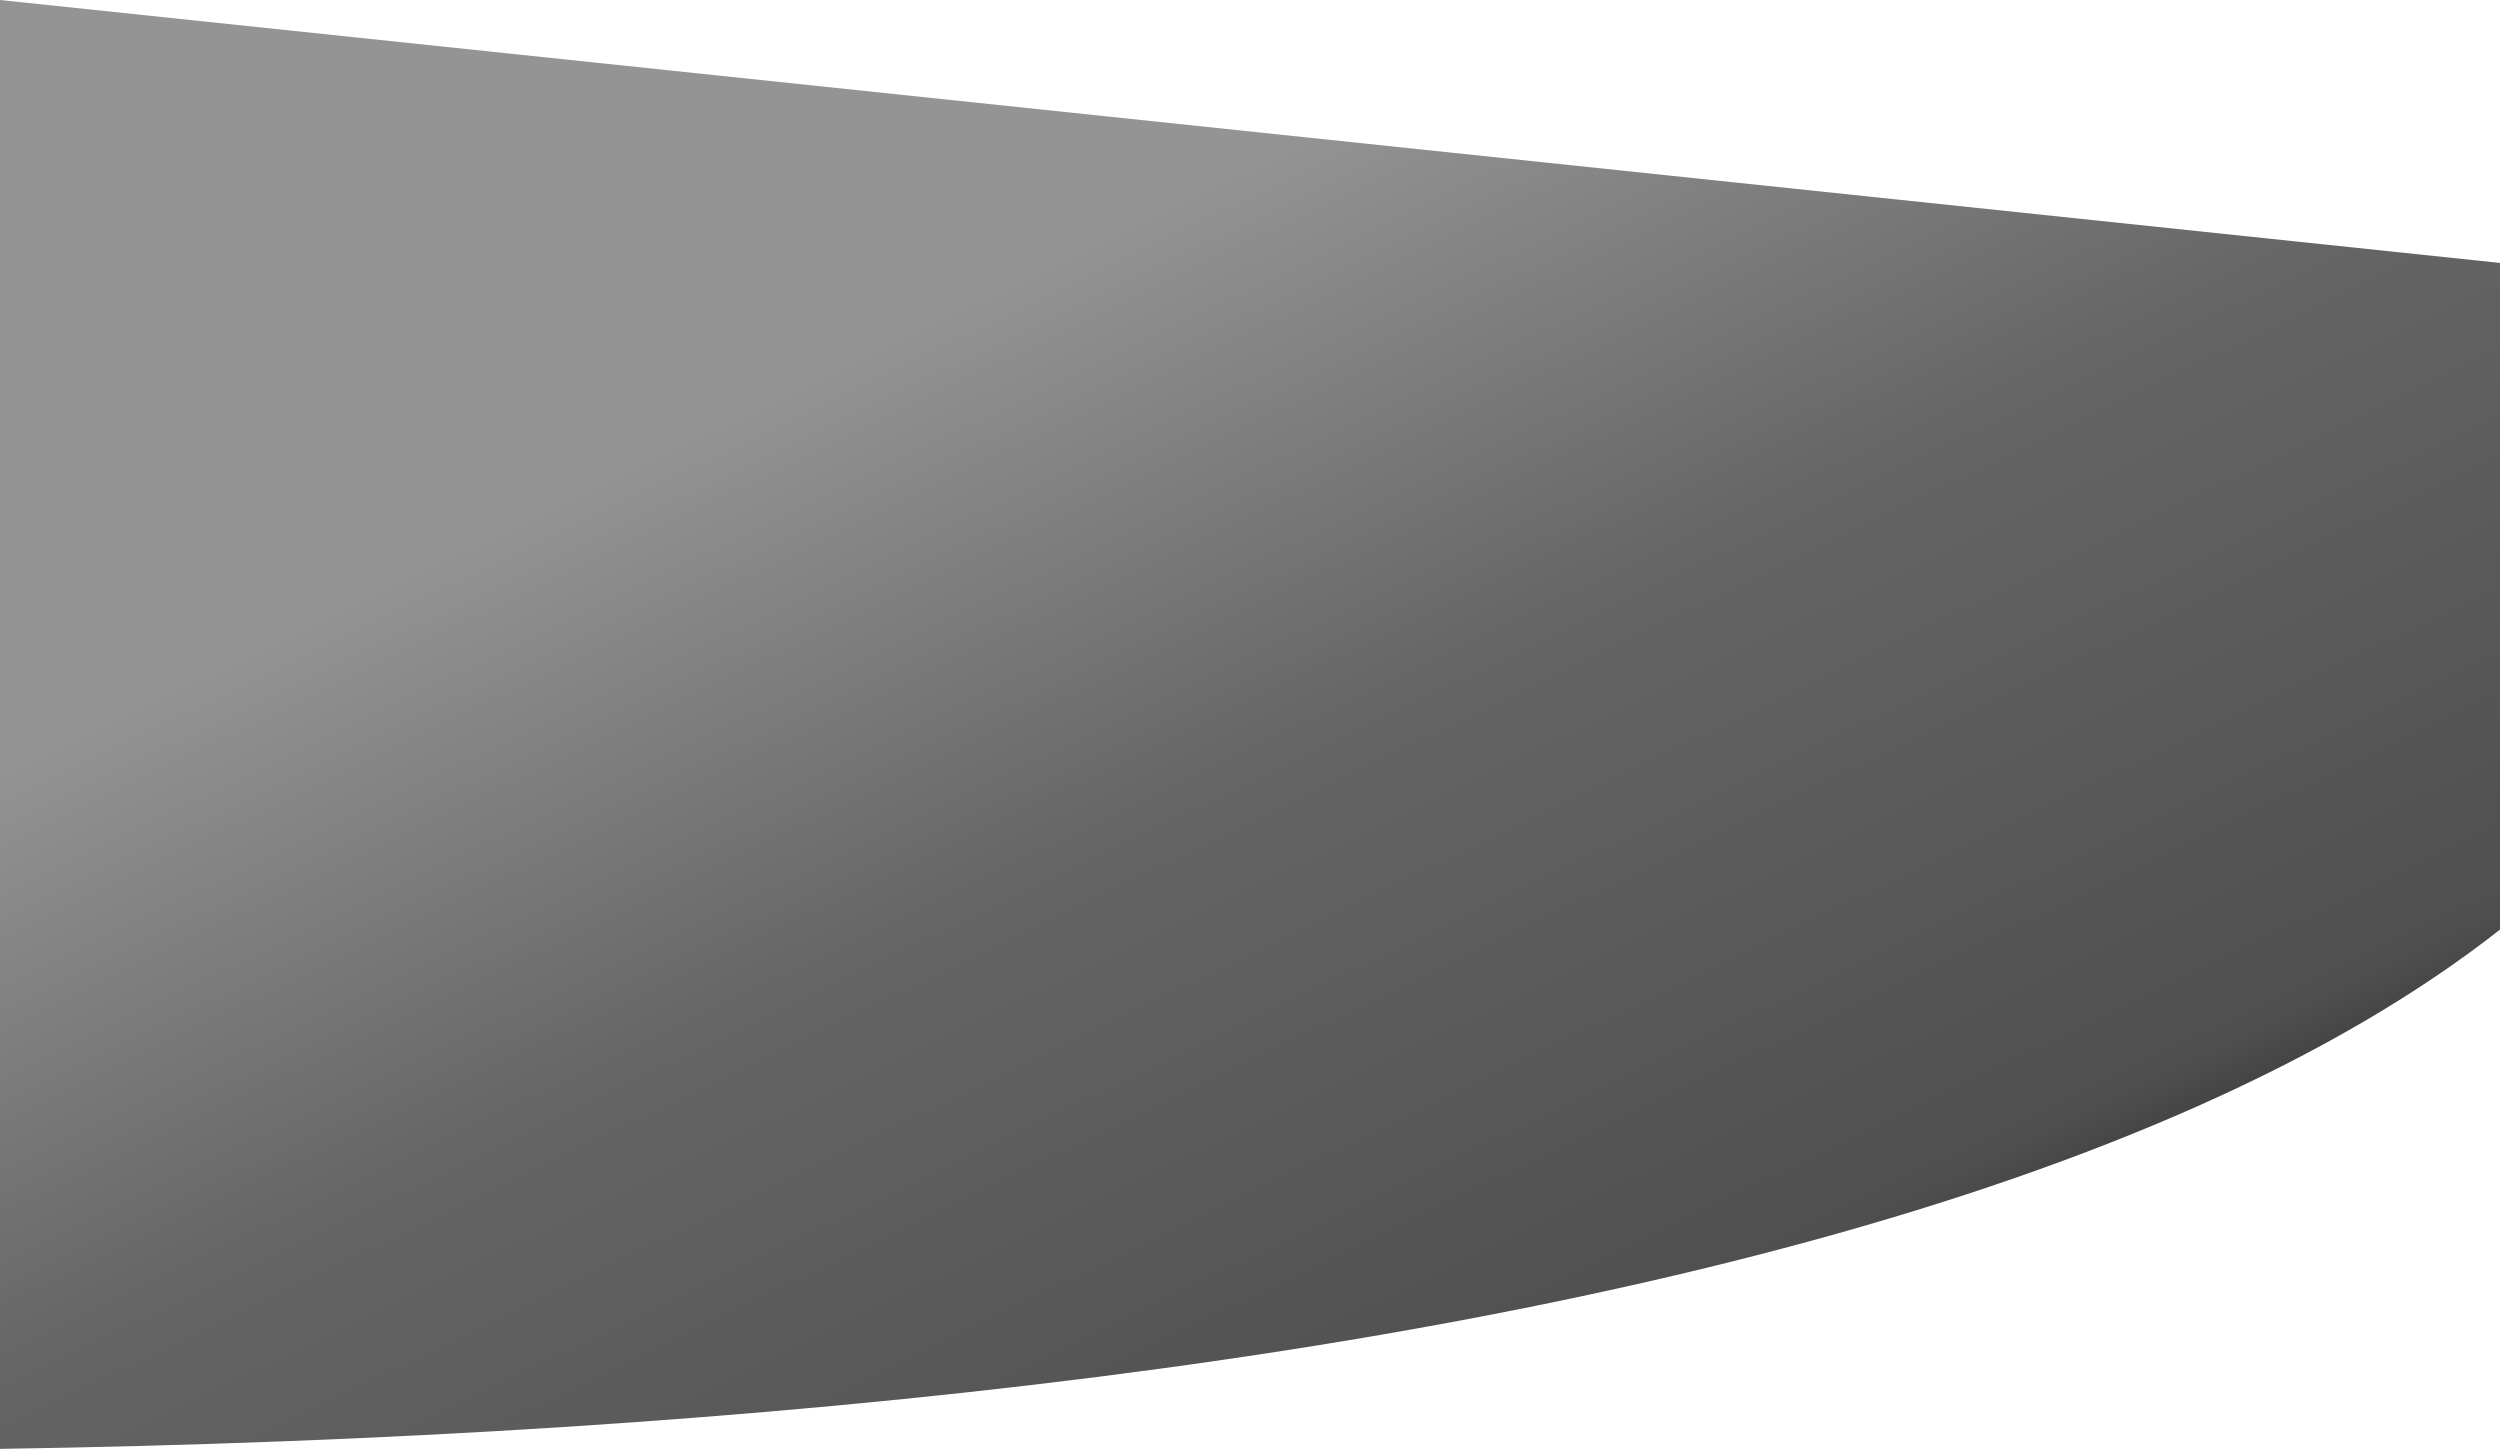 <svg width="1917" height="1111" viewBox="0 0 1917 1111" fill="none" xmlns="http://www.w3.org/2000/svg">
<path d="M0 1111C1166.42 1093.12 2252.24 870.959 2108.09 221.718L0 0V1111Z" fill="url(#paint0_linear_163_31)"/>
<defs>
<linearGradient id="paint0_linear_163_31" x1="732" y1="227.5" x2="1263" y2="1323" gradientUnits="userSpaceOnUse">
<stop stop-opacity="0.42"/>
<stop offset="0.349" stopColor="#0E537A" stop-opacity="0.604"/>
<stop offset="0.771" stopColor="#3C98CB" stop-opacity="0.69"/>
<stop offset="1" stopColor="#49A4D8"/>
</linearGradient>
</defs>
</svg>
